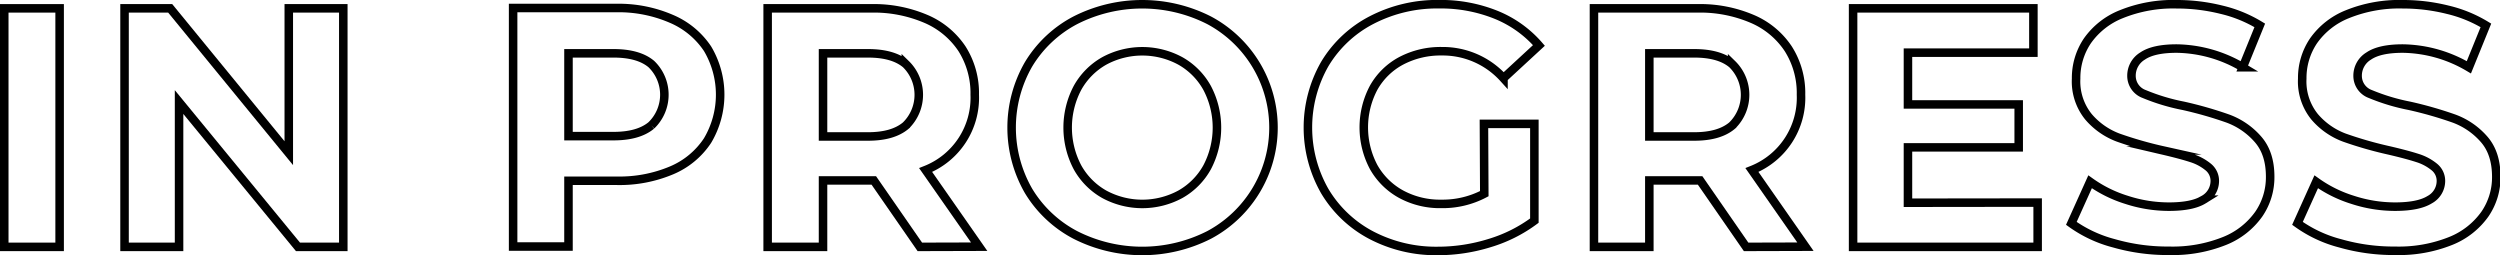 <svg id="Lager_1" data-name="Lager 1" xmlns="http://www.w3.org/2000/svg" viewBox="0 0 586.95 59.92"><defs><style>.cls-1{fill:none;stroke:#000;stroke-miterlimit:10;stroke-width:2px;}</style></defs><path class="cls-1" d="M-91.4,454.09h13v56h-13Z" transform="translate(92.4 -452.13)"/><path class="cls-1" d="M-11.8,454.09v56H-22.44l-27.92-34v34h-12.8v-56h10.72l27.84,34v-34Z" transform="translate(92.4 -452.13)"/><path class="cls-1" d="M65.27,456.57a19.2,19.2,0,0,1,8.45,7,21.11,21.11,0,0,1,0,21.56,18.88,18.88,0,0,1-8.45,7,31.49,31.49,0,0,1-12.92,2.44H41.07v15.44h-13v-56H52.35A31.15,31.15,0,0,1,65.27,456.57Zm-4.75,25a10,10,0,0,0,0-14.4q-3-2.52-8.88-2.52H41.07v19.44H51.64Q57.48,484.09,60.52,481.57Z" transform="translate(92.4 -452.13)"/><path class="cls-1" d="M123.56,510.09l-10.81-15.6H100.83v15.6h-13v-56h24.24A31.15,31.15,0,0,1,125,456.57a19.2,19.2,0,0,1,8.45,7,19.42,19.42,0,0,1,3,10.8,18.23,18.23,0,0,1-11.53,17.68l12.57,18Zm-3.29-42.92q-3-2.52-8.87-2.52H100.83v19.52H111.4q5.84,0,8.87-2.56a10.09,10.09,0,0,0,0-14.44Z" transform="translate(92.4 -452.13)"/><path class="cls-1" d="M160.07,507.29a28,28,0,0,1-11-10.36,29.79,29.79,0,0,1,0-29.68,28,28,0,0,1,11-10.36,34.66,34.66,0,0,1,31.4,0,28.56,28.56,0,0,1,0,50.4,34.66,34.66,0,0,1-31.4,0Zm24.68-9.56a16.34,16.34,0,0,0,6.28-6.36,20,20,0,0,0,0-18.56,16.34,16.34,0,0,0-6.28-6.36,18.75,18.75,0,0,0-17.92,0,16.41,16.41,0,0,0-6.28,6.36,20,20,0,0,0,0,18.56,16.41,16.41,0,0,0,6.28,6.36,18.75,18.75,0,0,0,17.92,0Z" transform="translate(92.4 -452.13)"/><path class="cls-1" d="M256,481.21h11.84v22.72a34,34,0,0,1-10.56,5.28,40.86,40.86,0,0,1-12.08,1.84,32.75,32.75,0,0,1-15.68-3.72A27.69,27.69,0,0,1,218.63,497a30.09,30.09,0,0,1,0-29.84,27.58,27.58,0,0,1,11-10.32,33.42,33.42,0,0,1,15.84-3.72,34.71,34.71,0,0,1,13.36,2.48,26.4,26.4,0,0,1,10.08,7.2l-8.32,7.68a19.24,19.24,0,0,0-14.48-6.32,19.83,19.83,0,0,0-9.52,2.24,16.09,16.09,0,0,0-6.48,6.32,19.88,19.88,0,0,0,0,18.64,16.48,16.48,0,0,0,6.44,6.36A19.1,19.1,0,0,0,246,500a21,21,0,0,0,10.08-2.4Z" transform="translate(92.4 -452.13)"/><path class="cls-1" d="M317.55,510.09l-10.8-15.6H294.83v15.6h-13v-56h24.24A31.15,31.15,0,0,1,319,456.57a19.12,19.12,0,0,1,8.44,7,19.34,19.34,0,0,1,3,10.8,18.24,18.24,0,0,1-11.52,17.68l12.56,18Zm-3.28-42.92q-3-2.52-8.88-2.52H294.83v19.52h10.56q5.85,0,8.88-2.56a10.09,10.09,0,0,0,0-14.44Z" transform="translate(92.4 -452.13)"/><path class="cls-1" d="M386,499.69v10.4H342.67v-56H385v10.4H355.55v12.16h26v10.08h-26v13Z" transform="translate(92.4 -452.13)"/><path class="cls-1" d="M403.91,509.25a30.18,30.18,0,0,1-10-4.68l4.4-9.76a29.9,29.9,0,0,0,8.56,4.24,32.05,32.05,0,0,0,9.92,1.6q5.52,0,8.16-1.64a5,5,0,0,0,2.64-4.36,4.17,4.17,0,0,0-1.56-3.32,11.74,11.74,0,0,0-4-2.12q-2.44-.79-6.6-1.76a91,91,0,0,1-10.48-3,17,17,0,0,1-7-4.88,13.17,13.17,0,0,1-2.92-9,15.59,15.59,0,0,1,2.64-8.84,17.76,17.76,0,0,1,8-6.28,32.43,32.43,0,0,1,13-2.32,43.21,43.21,0,0,1,10.48,1.28,30.91,30.91,0,0,1,9,3.68l-4,9.84a31.26,31.26,0,0,0-15.52-4.4q-5.44,0-8,1.76a5.38,5.38,0,0,0-2.6,4.64,4.53,4.53,0,0,0,3,4.28,47.5,47.5,0,0,0,9.16,2.76,91,91,0,0,1,10.48,3,17.31,17.31,0,0,1,7,4.8q2.93,3.29,2.92,8.88a15.27,15.27,0,0,1-2.68,8.76,18.07,18.07,0,0,1-8,6.28,32.71,32.71,0,0,1-13,2.32A45.78,45.78,0,0,1,403.91,509.25Z" transform="translate(92.4 -452.13)"/><path class="cls-1" d="M457,509.25a30.18,30.18,0,0,1-10-4.68l4.4-9.76a29.9,29.9,0,0,0,8.56,4.24,32.05,32.05,0,0,0,9.92,1.6q5.52,0,8.16-1.64a5,5,0,0,0,2.64-4.36,4.17,4.17,0,0,0-1.56-3.32,11.74,11.74,0,0,0-4-2.12q-2.44-.79-6.6-1.76a91,91,0,0,1-10.48-3,17,17,0,0,1-7-4.88,13.17,13.17,0,0,1-2.92-9,15.59,15.59,0,0,1,2.64-8.84,17.76,17.76,0,0,1,8-6.28,32.43,32.43,0,0,1,13-2.32,43.21,43.21,0,0,1,10.48,1.28,30.91,30.91,0,0,1,9,3.68l-4,9.84a31.26,31.26,0,0,0-15.52-4.4q-5.44,0-8,1.76a5.38,5.38,0,0,0-2.6,4.64,4.53,4.53,0,0,0,3,4.28,47.5,47.5,0,0,0,9.16,2.76,91,91,0,0,1,10.48,3,17.31,17.31,0,0,1,7,4.8q2.92,3.29,2.92,8.88a15.27,15.27,0,0,1-2.68,8.76,18.07,18.07,0,0,1-8,6.28,32.71,32.71,0,0,1-13,2.32A45.78,45.78,0,0,1,457,509.25Z" transform="translate(92.4 -452.13)"/></svg>